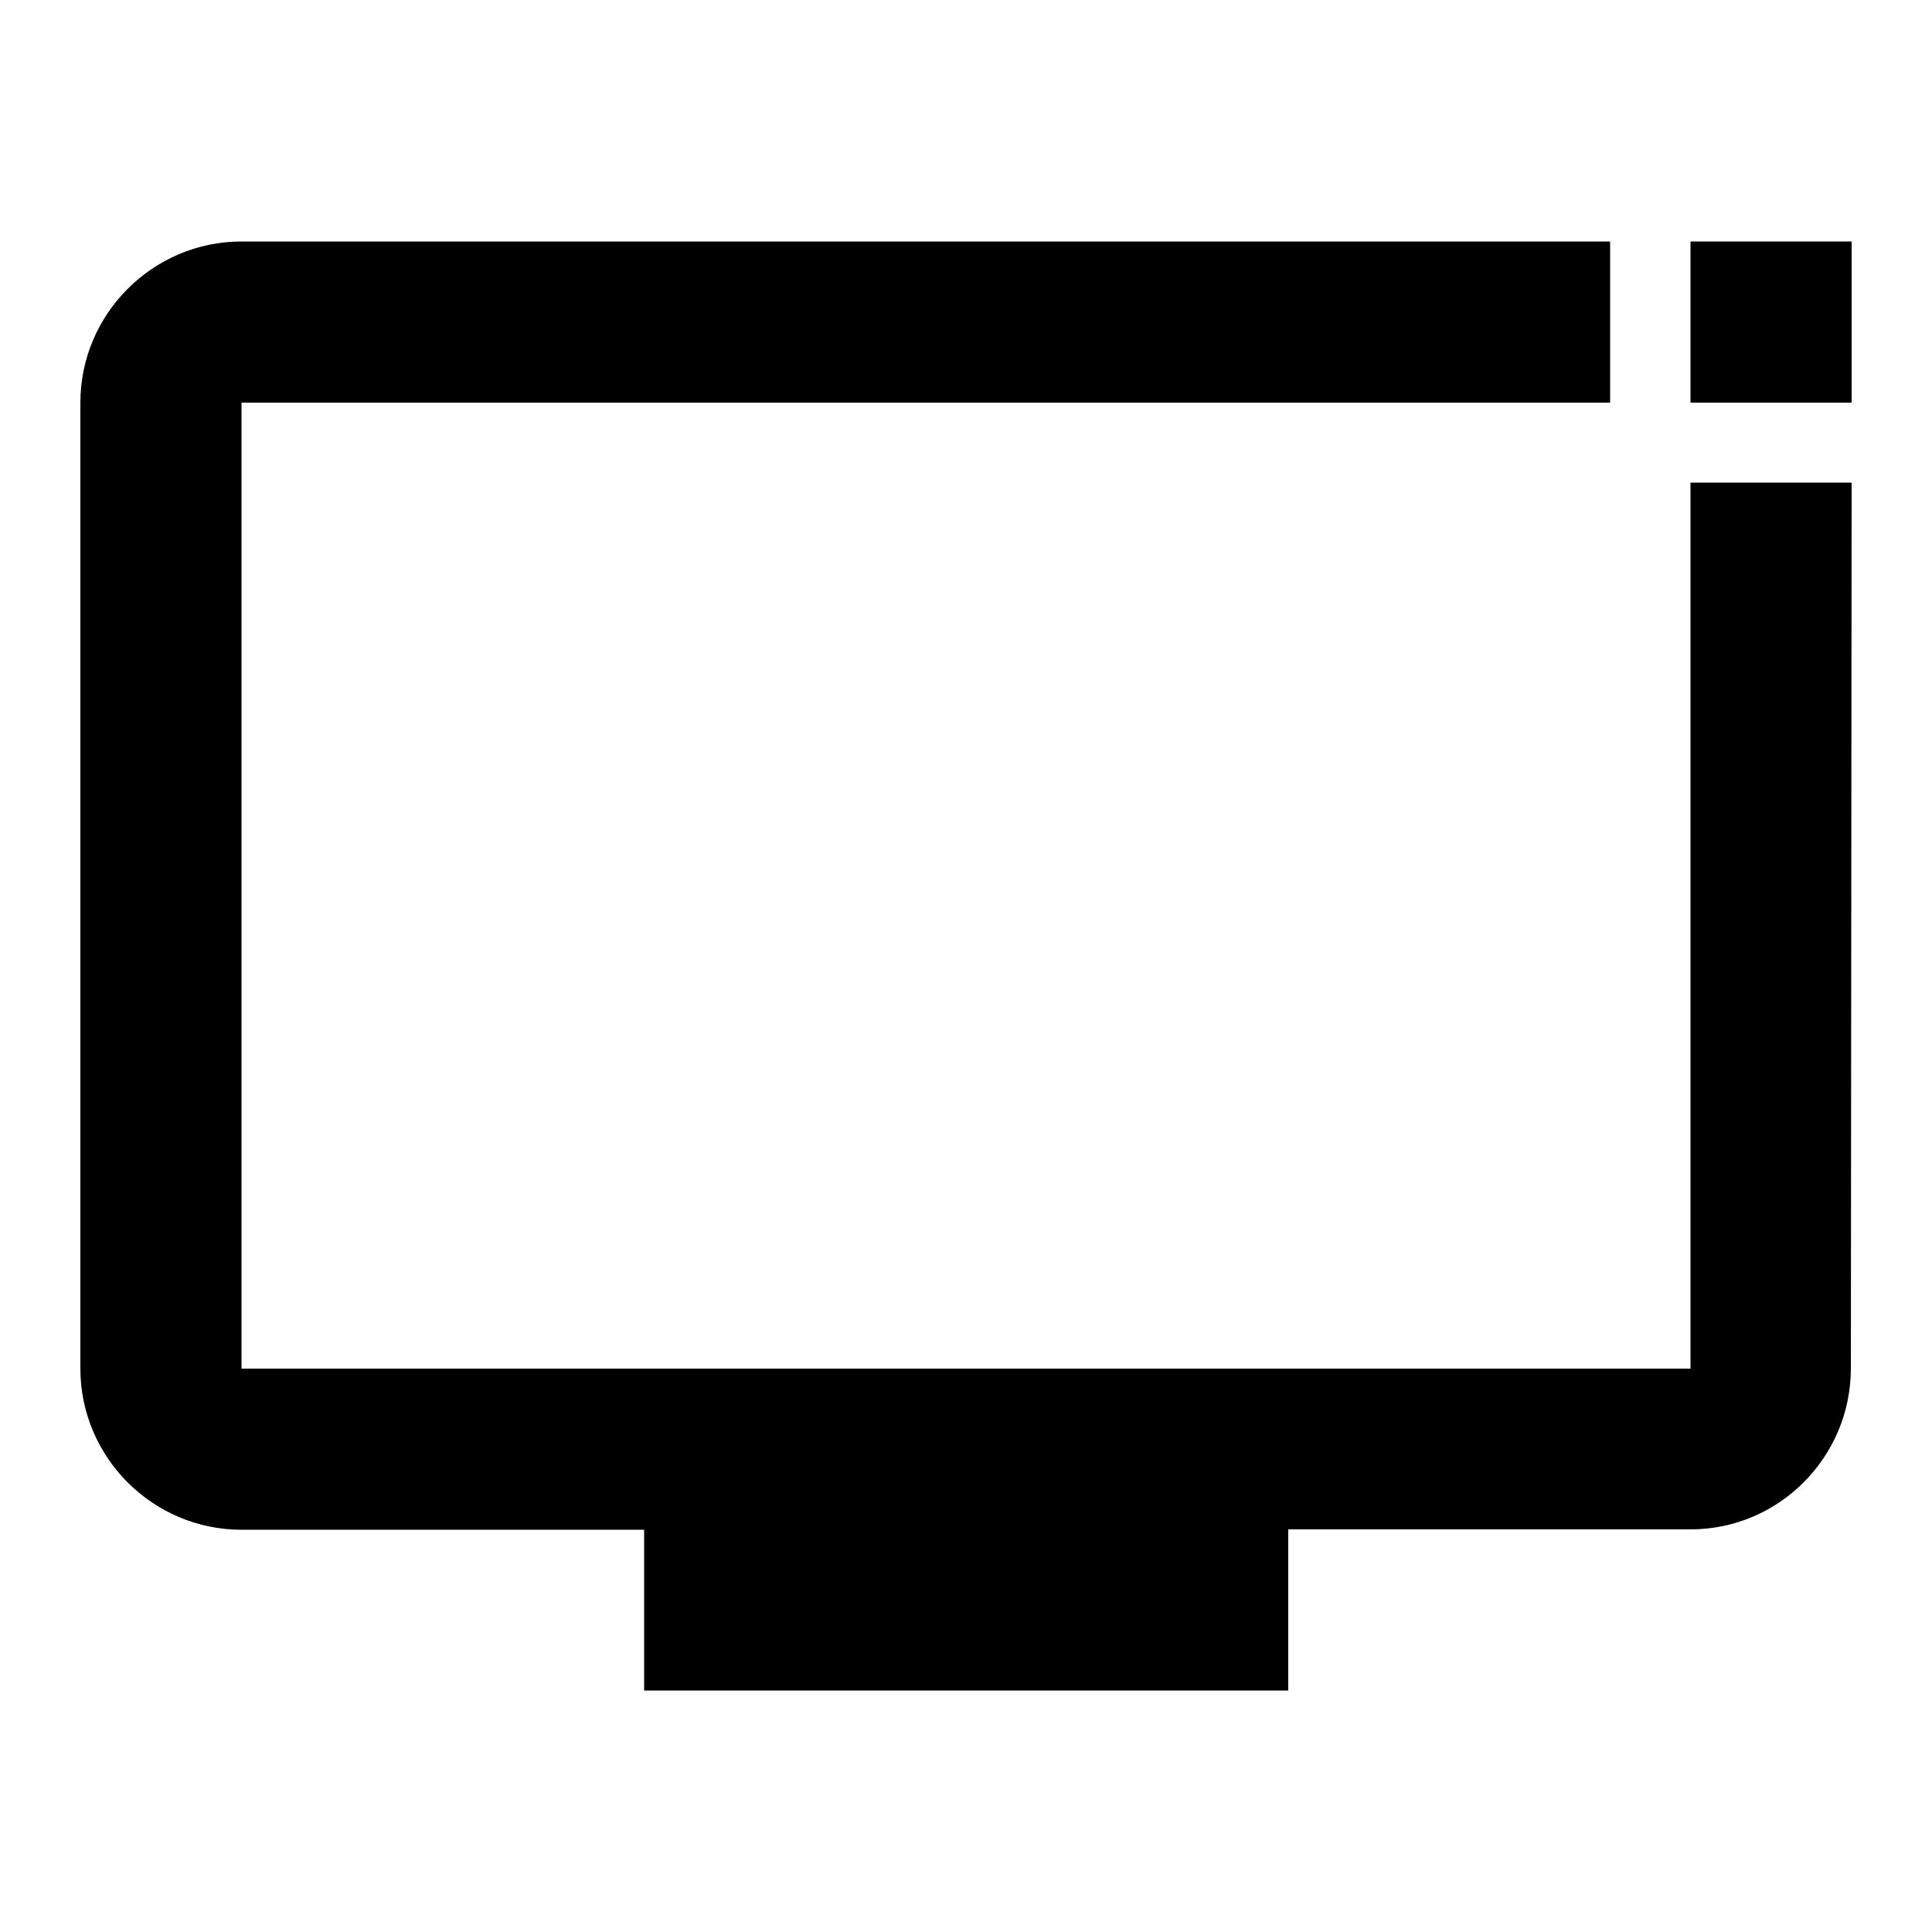 <?xml version="1.0" encoding="utf-8"?>
<!-- Generator: Adobe Illustrator 25.4.1, SVG Export Plug-In . SVG Version: 6.00 Build 0)  -->
<svg version="1.1" id="Layer_1" xmlns="http://www.w3.org/2000/svg" xmlns:xlink="http://www.w3.org/1999/xlink" x="0px" y="0px"
	 viewBox="0 0 512 512" enable-background="new 0 0 512 512" xml:space="preserve">
<g>
	<path d="M448,128v234.7H64v-256h362.7V64H64c-23.5,0-42.7,19.2-42.7,42.7v256c0,23.5,19.2,42.7,42.7,42.7h106.7V448h170.7v-42.7
		H448c23.5,0,42.5-19.2,42.5-42.7l0.2-234.7h-21.3H448z"/>
	<rect x="448" y="64" width="42.7" height="42.7"/>
</g>
</svg>
